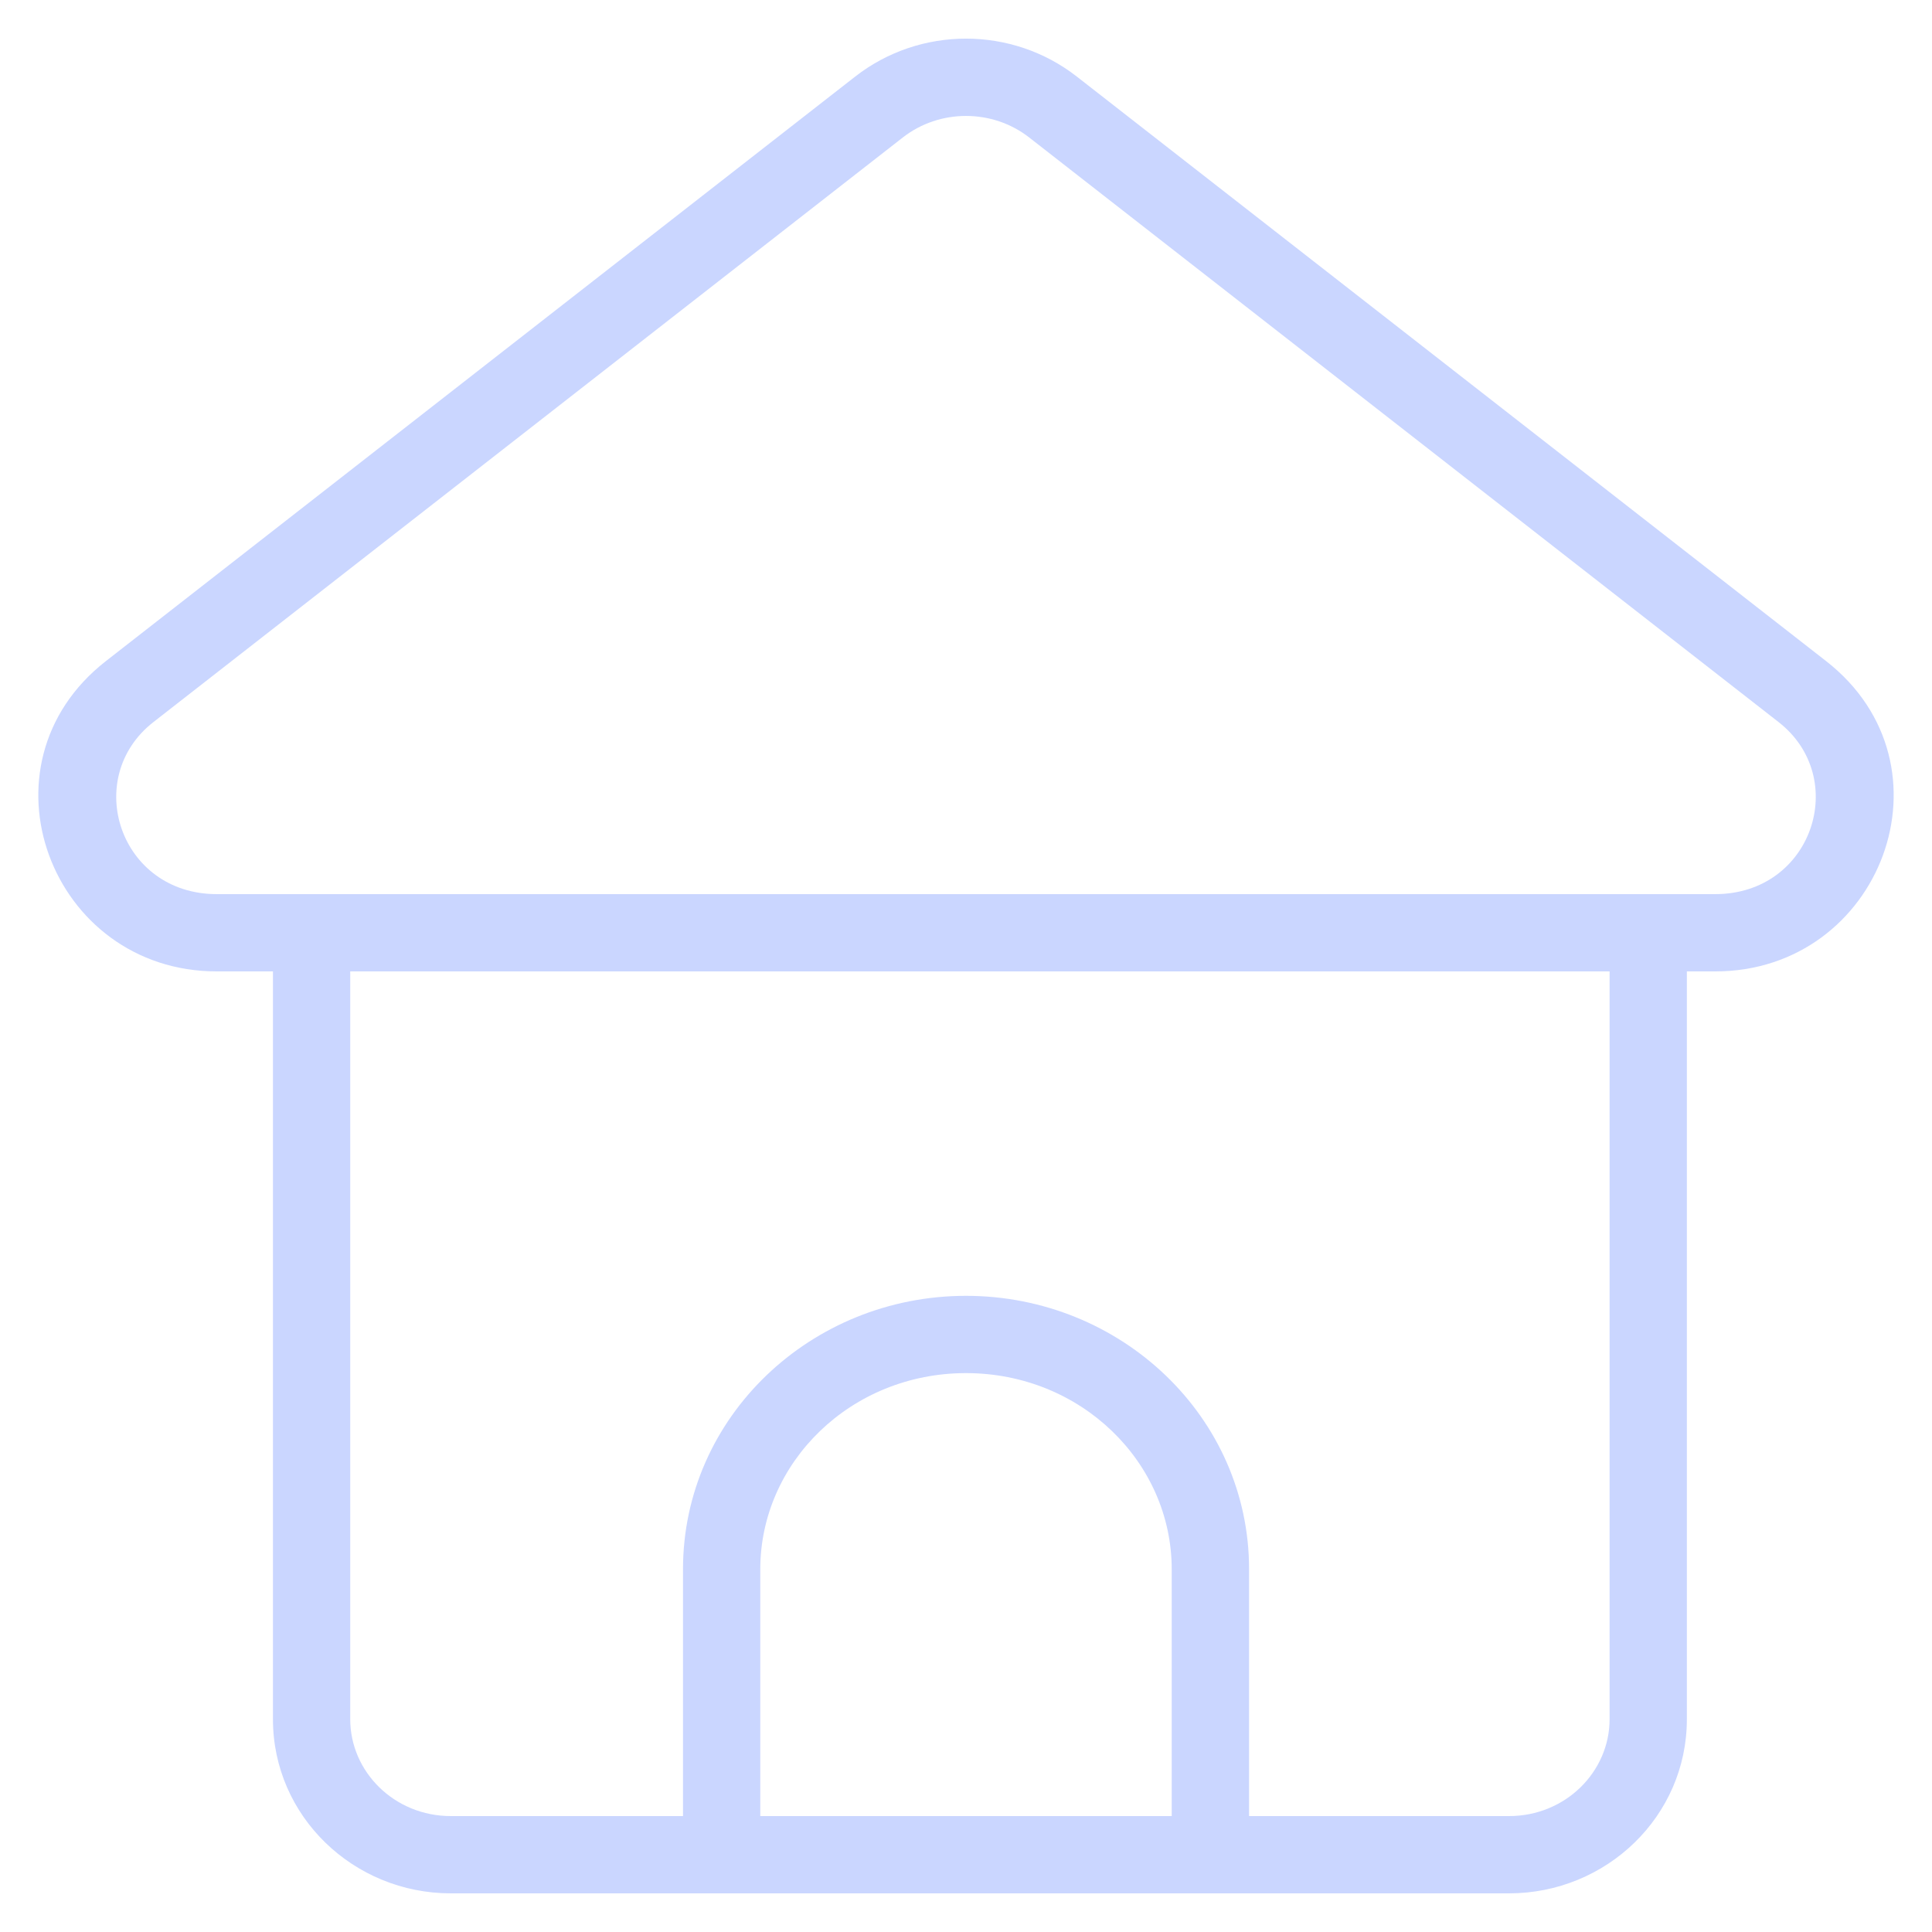 <svg width="25" height="25" viewBox="0 0 25 25" fill="none" xmlns="http://www.w3.org/2000/svg">
<path d="M2.805 12.07L2.805 11.57L2.805 12.07ZM1.678 8.948L1.986 9.343H1.986L1.678 8.948ZM23.322 8.948L23.014 9.343L23.322 8.948ZM22.195 12.07V12.57V12.07ZM13.627 1.385L13.934 0.991V0.991L13.627 1.385ZM11.373 1.385L11.066 0.991V0.991L11.373 1.385ZM12.5 17.268V17.768V17.268ZM15.662 20.306H16.163H15.662ZM9.338 20.306L8.838 20.306V20.306H9.338ZM8.838 24C8.838 24.276 9.061 24.5 9.338 24.5C9.614 24.5 9.838 24.276 9.838 24H8.838ZM15.162 24C15.162 24.276 15.386 24.5 15.662 24.5C15.939 24.5 16.163 24.276 16.163 24H15.162ZM20.828 11.886V22.247H21.828V11.886H20.828ZM19.526 23.5H5.834V24.5H19.526V23.5ZM4.532 22.247V11.886H3.532V22.247H4.532ZM5.834 23.5C5.102 23.5 4.532 22.926 4.532 22.247H3.532C3.532 23.504 4.576 24.5 5.834 24.5V23.5ZM20.828 22.247C20.828 22.926 20.258 23.5 19.526 23.5V24.5C20.785 24.5 21.828 23.504 21.828 22.247H20.828ZM13.319 1.78L23.014 9.343L23.629 8.554L13.934 0.991L13.319 1.78ZM22.195 11.57L2.805 11.57L2.805 12.57L22.195 12.57V11.57ZM1.986 9.343L11.681 1.78L11.066 0.991L1.371 8.554L1.986 9.343ZM2.805 11.57C1.547 11.57 1.057 10.067 1.986 9.343L1.371 8.554C-0.357 9.902 0.659 12.57 2.805 12.57L2.805 11.57ZM23.014 9.343C23.943 10.067 23.453 11.57 22.195 11.57V12.57C24.341 12.57 25.357 9.902 23.629 8.554L23.014 9.343ZM13.934 0.991C13.095 0.336 11.905 0.336 11.066 0.991L11.681 1.78C12.158 1.407 12.842 1.407 13.319 1.78L13.934 0.991ZM12.5 17.768C13.99 17.768 15.162 18.923 15.162 20.306H16.163C16.163 18.334 14.504 16.768 12.5 16.768V17.768ZM9.838 20.306C9.838 18.923 11.01 17.768 12.5 17.768V16.768C10.496 16.768 8.838 18.334 8.838 20.306L9.838 20.306ZM9.838 24V20.306H8.838V24H9.838ZM15.162 20.306L15.162 24H16.163L16.163 20.306H15.162Z" fill="#CAD6FF"/>
</svg>
